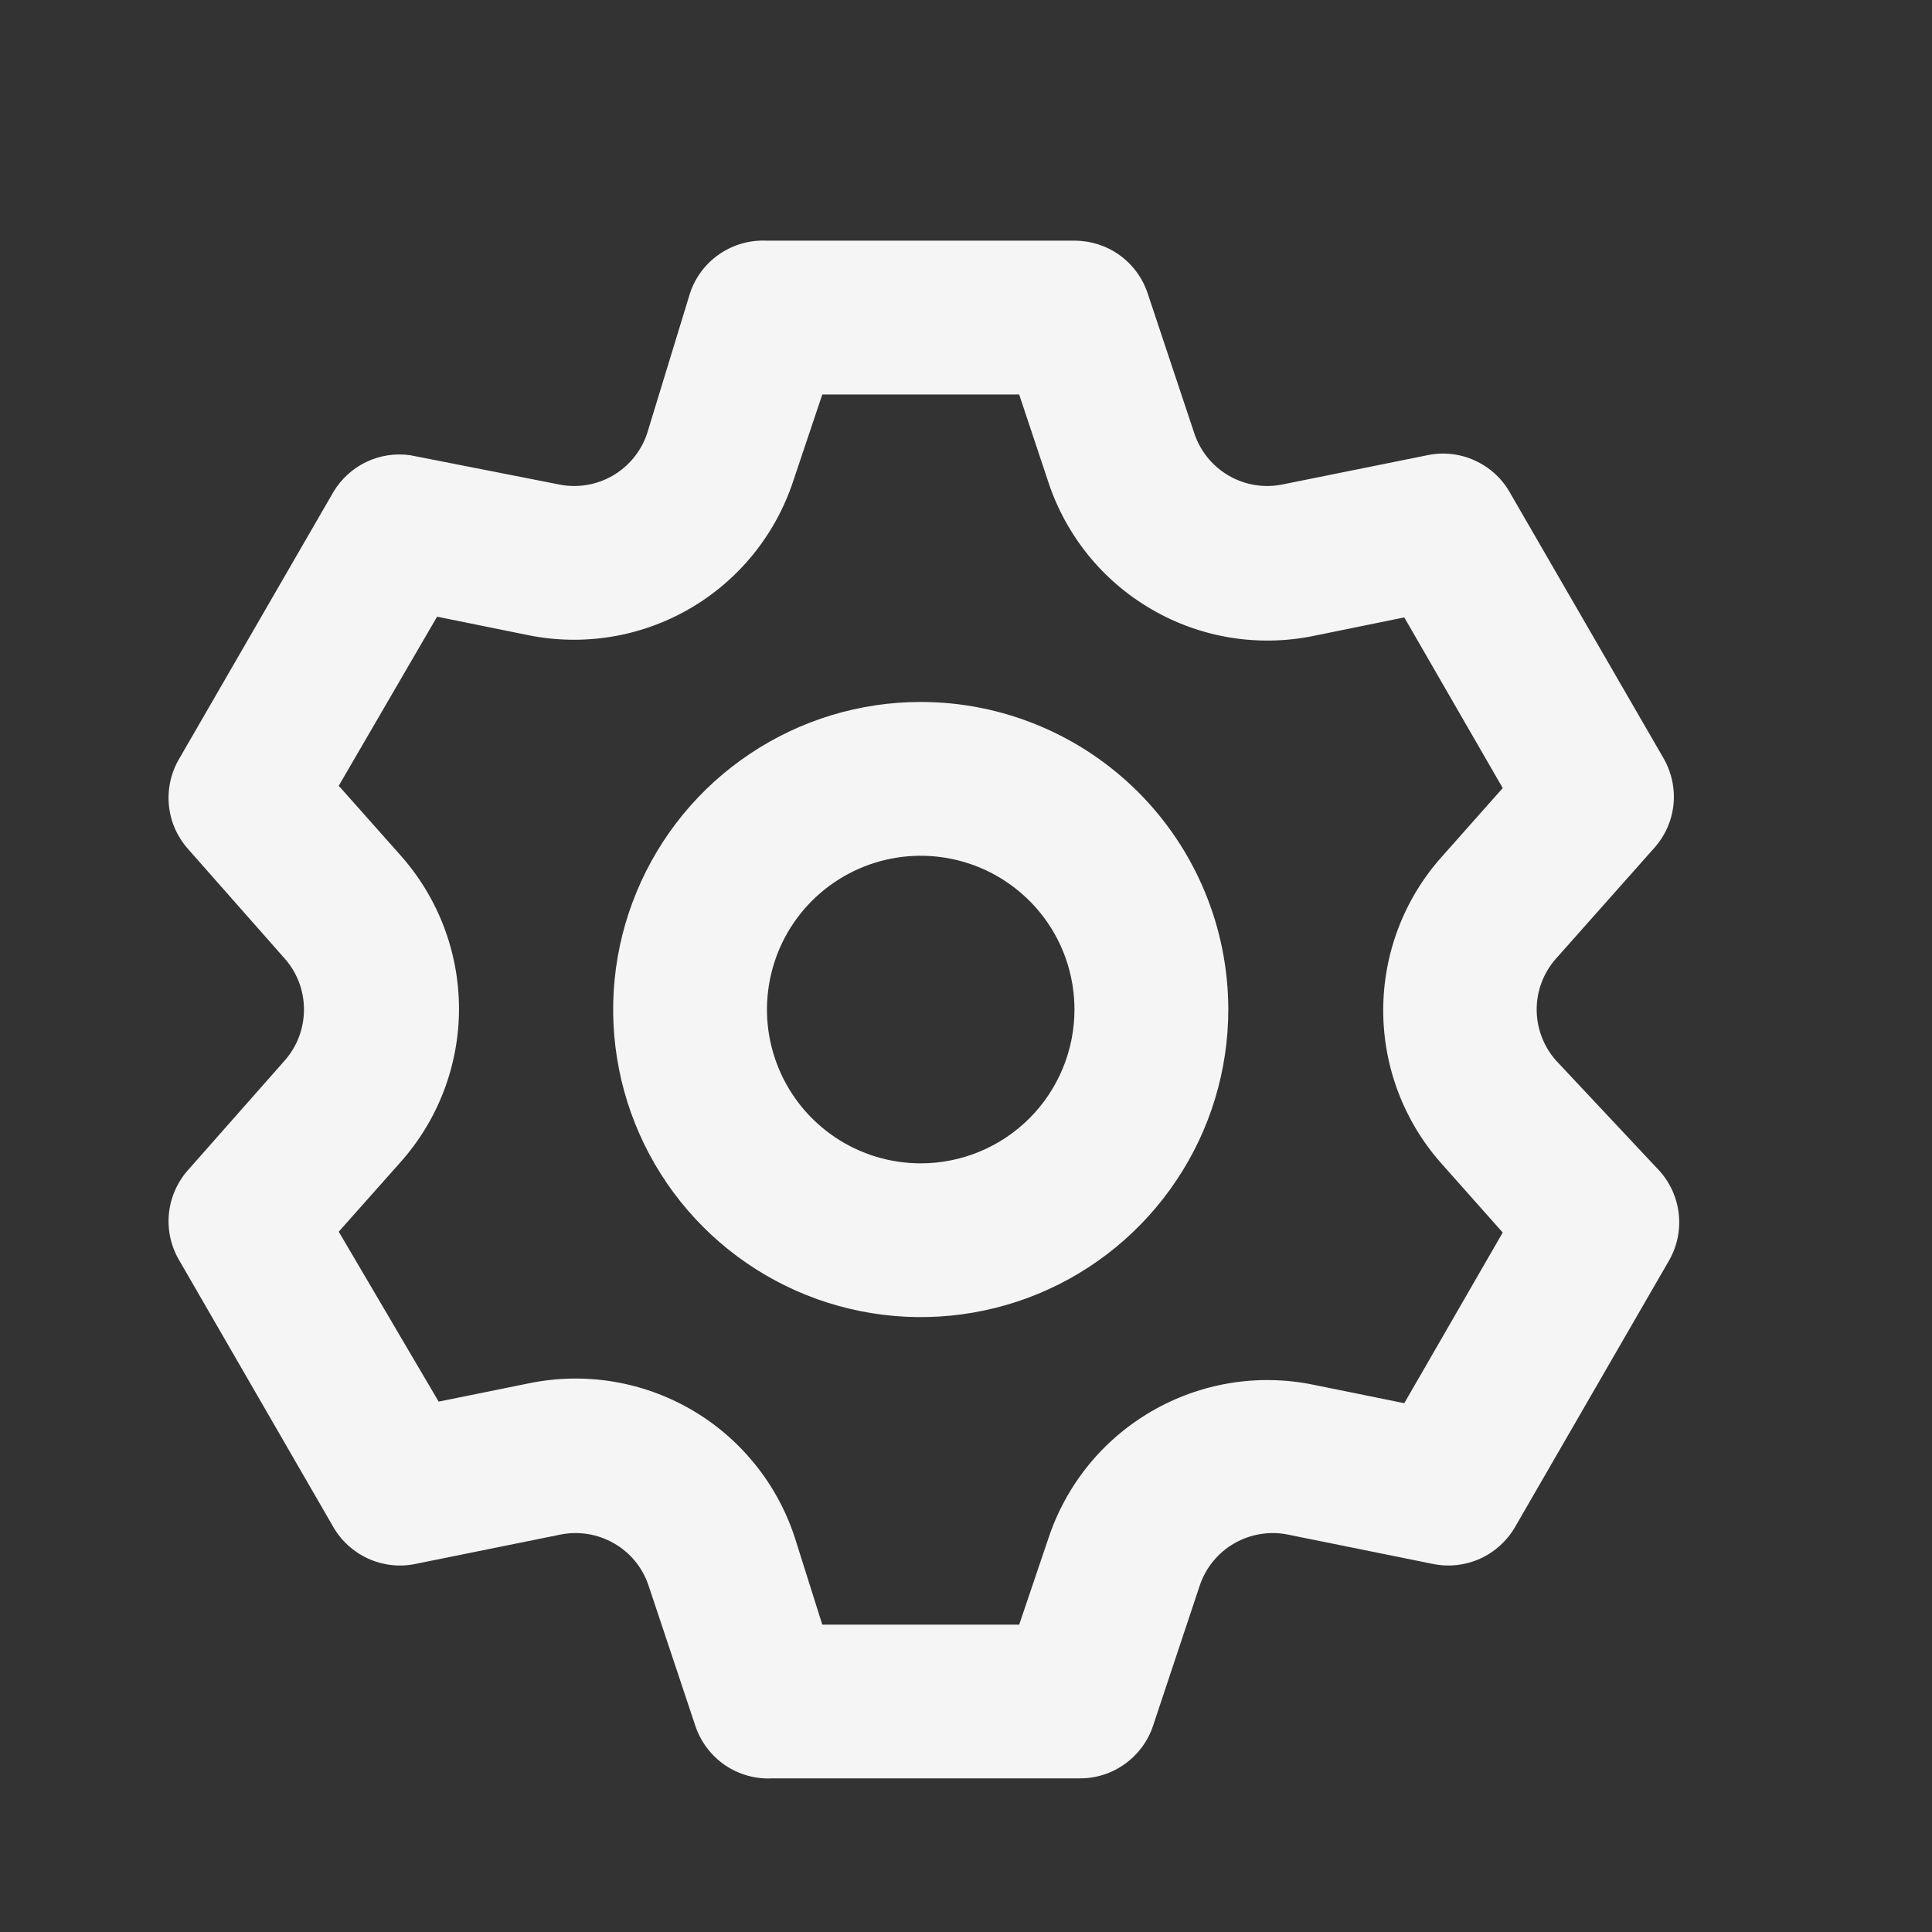 <svg width="21" height="21" viewBox="0 0 21 21" fill="none" xmlns="http://www.w3.org/2000/svg">
<rect x="0" y="0" width="21" height="21" fill="#333333" stroke="none"/>
<path d="M16.911 11.525C16.777 11.372 16.703 11.176 16.703 10.973C16.703 10.77 16.777 10.574 16.911 10.422L17.98 9.218C18.098 9.087 18.172 8.921 18.19 8.746C18.208 8.57 18.169 8.393 18.081 8.24L16.409 5.349C16.322 5.196 16.188 5.076 16.027 5.004C15.867 4.931 15.687 4.912 15.515 4.948L13.944 5.265C13.744 5.307 13.536 5.273 13.359 5.172C13.182 5.07 13.048 4.907 12.983 4.714L12.473 3.184C12.417 3.018 12.31 2.874 12.168 2.772C12.025 2.67 11.854 2.616 11.679 2.616H8.336C8.154 2.607 7.974 2.657 7.823 2.76C7.672 2.862 7.559 3.011 7.501 3.184L7.033 4.714C6.968 4.907 6.834 5.07 6.657 5.172C6.48 5.273 6.272 5.307 6.072 5.265L4.459 4.948C4.295 4.925 4.129 4.95 3.98 5.022C3.832 5.093 3.707 5.207 3.623 5.349L1.952 8.24C1.861 8.391 1.82 8.567 1.835 8.743C1.85 8.919 1.92 9.085 2.035 9.218L3.097 10.422C3.231 10.574 3.304 10.77 3.304 10.973C3.304 11.176 3.231 11.372 3.097 11.525L2.035 12.728C1.92 12.862 1.85 13.028 1.835 13.204C1.82 13.379 1.861 13.555 1.952 13.706L3.623 16.598C3.711 16.75 3.845 16.871 4.005 16.943C4.166 17.015 4.345 17.035 4.517 16.999L6.088 16.681C6.288 16.64 6.496 16.673 6.673 16.775C6.851 16.876 6.984 17.039 7.049 17.233L7.559 18.762C7.617 18.935 7.731 19.084 7.881 19.187C8.032 19.289 8.213 19.34 8.395 19.33H11.738C11.913 19.331 12.084 19.276 12.226 19.174C12.369 19.072 12.476 18.928 12.532 18.762L13.041 17.233C13.107 17.039 13.24 16.876 13.417 16.775C13.595 16.673 13.803 16.64 14.002 16.681L15.574 16.999C15.746 17.035 15.925 17.015 16.086 16.943C16.246 16.871 16.38 16.75 16.468 16.598L18.139 13.706C18.228 13.553 18.266 13.377 18.248 13.201C18.23 13.025 18.157 12.86 18.039 12.728L16.911 11.525ZM15.666 12.645L16.334 13.397L15.264 15.252L14.278 15.052C13.676 14.928 13.05 15.031 12.519 15.339C11.987 15.647 11.588 16.139 11.395 16.723L11.078 17.659H8.938L8.637 16.706C8.445 16.123 8.045 15.63 7.514 15.322C6.982 15.014 6.356 14.912 5.754 15.035L4.768 15.235L3.682 13.388L4.35 12.636C4.761 12.177 4.989 11.582 4.989 10.965C4.989 10.348 4.761 9.753 4.35 9.293L3.682 8.541L4.751 6.703L5.737 6.903C6.339 7.026 6.965 6.924 7.497 6.616C8.028 6.308 8.428 5.815 8.621 5.232L8.938 4.288H11.078L11.395 5.24C11.588 5.824 11.987 6.316 12.519 6.624C13.05 6.933 13.676 7.035 14.278 6.912L15.264 6.711L16.334 8.566L15.666 9.319C15.259 9.777 15.035 10.369 15.035 10.982C15.035 11.594 15.259 12.186 15.666 12.645ZM10.008 7.63C9.347 7.63 8.7 7.826 8.151 8.194C7.601 8.561 7.173 9.083 6.92 9.694C6.666 10.305 6.6 10.977 6.729 11.625C6.858 12.274 7.177 12.87 7.644 13.337C8.112 13.805 8.707 14.123 9.356 14.252C10.004 14.381 10.676 14.315 11.287 14.062C11.898 13.809 12.42 13.38 12.787 12.83C13.155 12.281 13.351 11.634 13.351 10.973C13.351 10.087 12.998 9.236 12.372 8.61C11.745 7.983 10.894 7.63 10.008 7.63ZM10.008 12.645C9.677 12.645 9.354 12.547 9.079 12.363C8.804 12.179 8.59 11.918 8.464 11.613C8.337 11.307 8.304 10.971 8.369 10.647C8.433 10.323 8.592 10.025 8.826 9.791C9.06 9.558 9.358 9.398 9.682 9.334C10.006 9.269 10.342 9.303 10.648 9.429C10.953 9.556 11.214 9.77 11.398 10.045C11.581 10.319 11.679 10.643 11.679 10.973C11.679 11.416 11.503 11.842 11.19 12.155C10.876 12.469 10.451 12.645 10.008 12.645Z" fill="#F5F5F5"/>
</svg>
